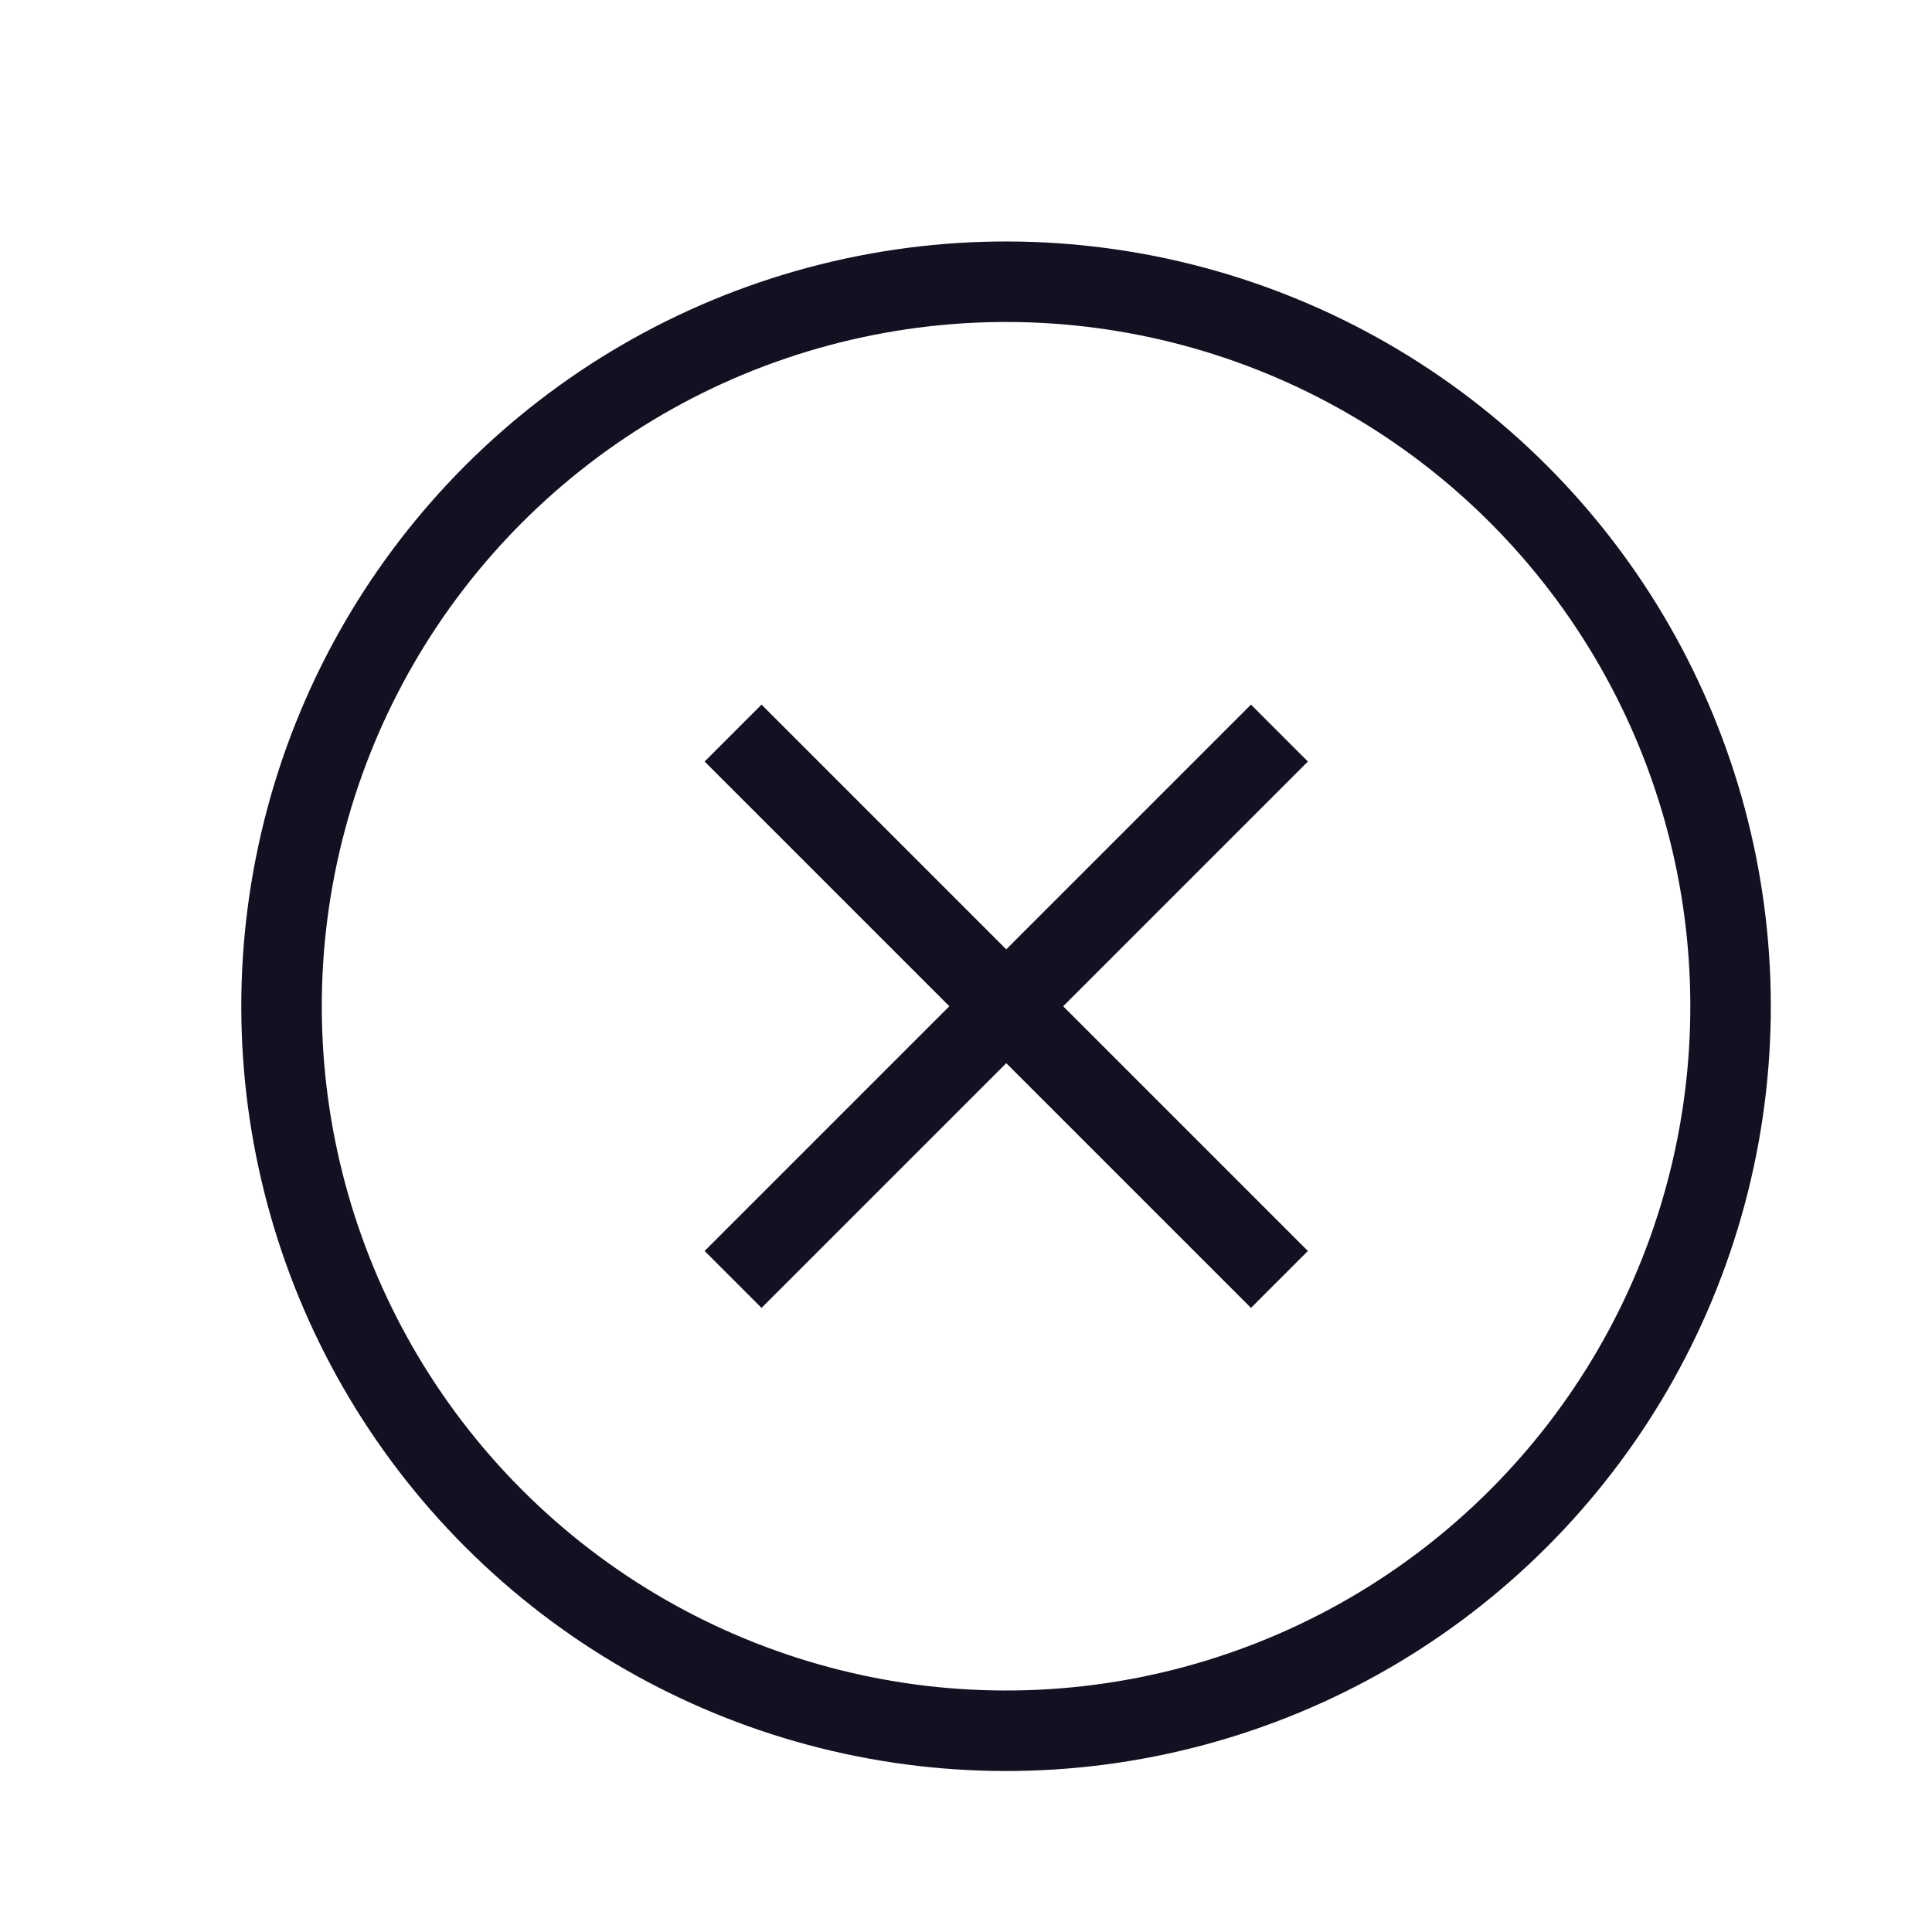 <svg id="Layer_1" data-name="Layer 1" xmlns="http://www.w3.org/2000/svg" viewBox="0 0 24 24"><title>unity-basic-24px-circle-x</title><circle cx="12.5" cy="12.5" r="9" transform="translate(-5.18 12.5) rotate(-45)" style="fill:none;stroke:#112;stroke-linecap:square;stroke-linejoin:round"/><line x1="9.46" y1="15.54" x2="15.54" y2="9.46" style="fill:none;stroke:#112;stroke-linecap:square;stroke-linejoin:round"/><line x1="9.46" y1="9.46" x2="15.54" y2="15.54" style="fill:none;stroke:#112;stroke-linecap:square;stroke-linejoin:round"/></svg>